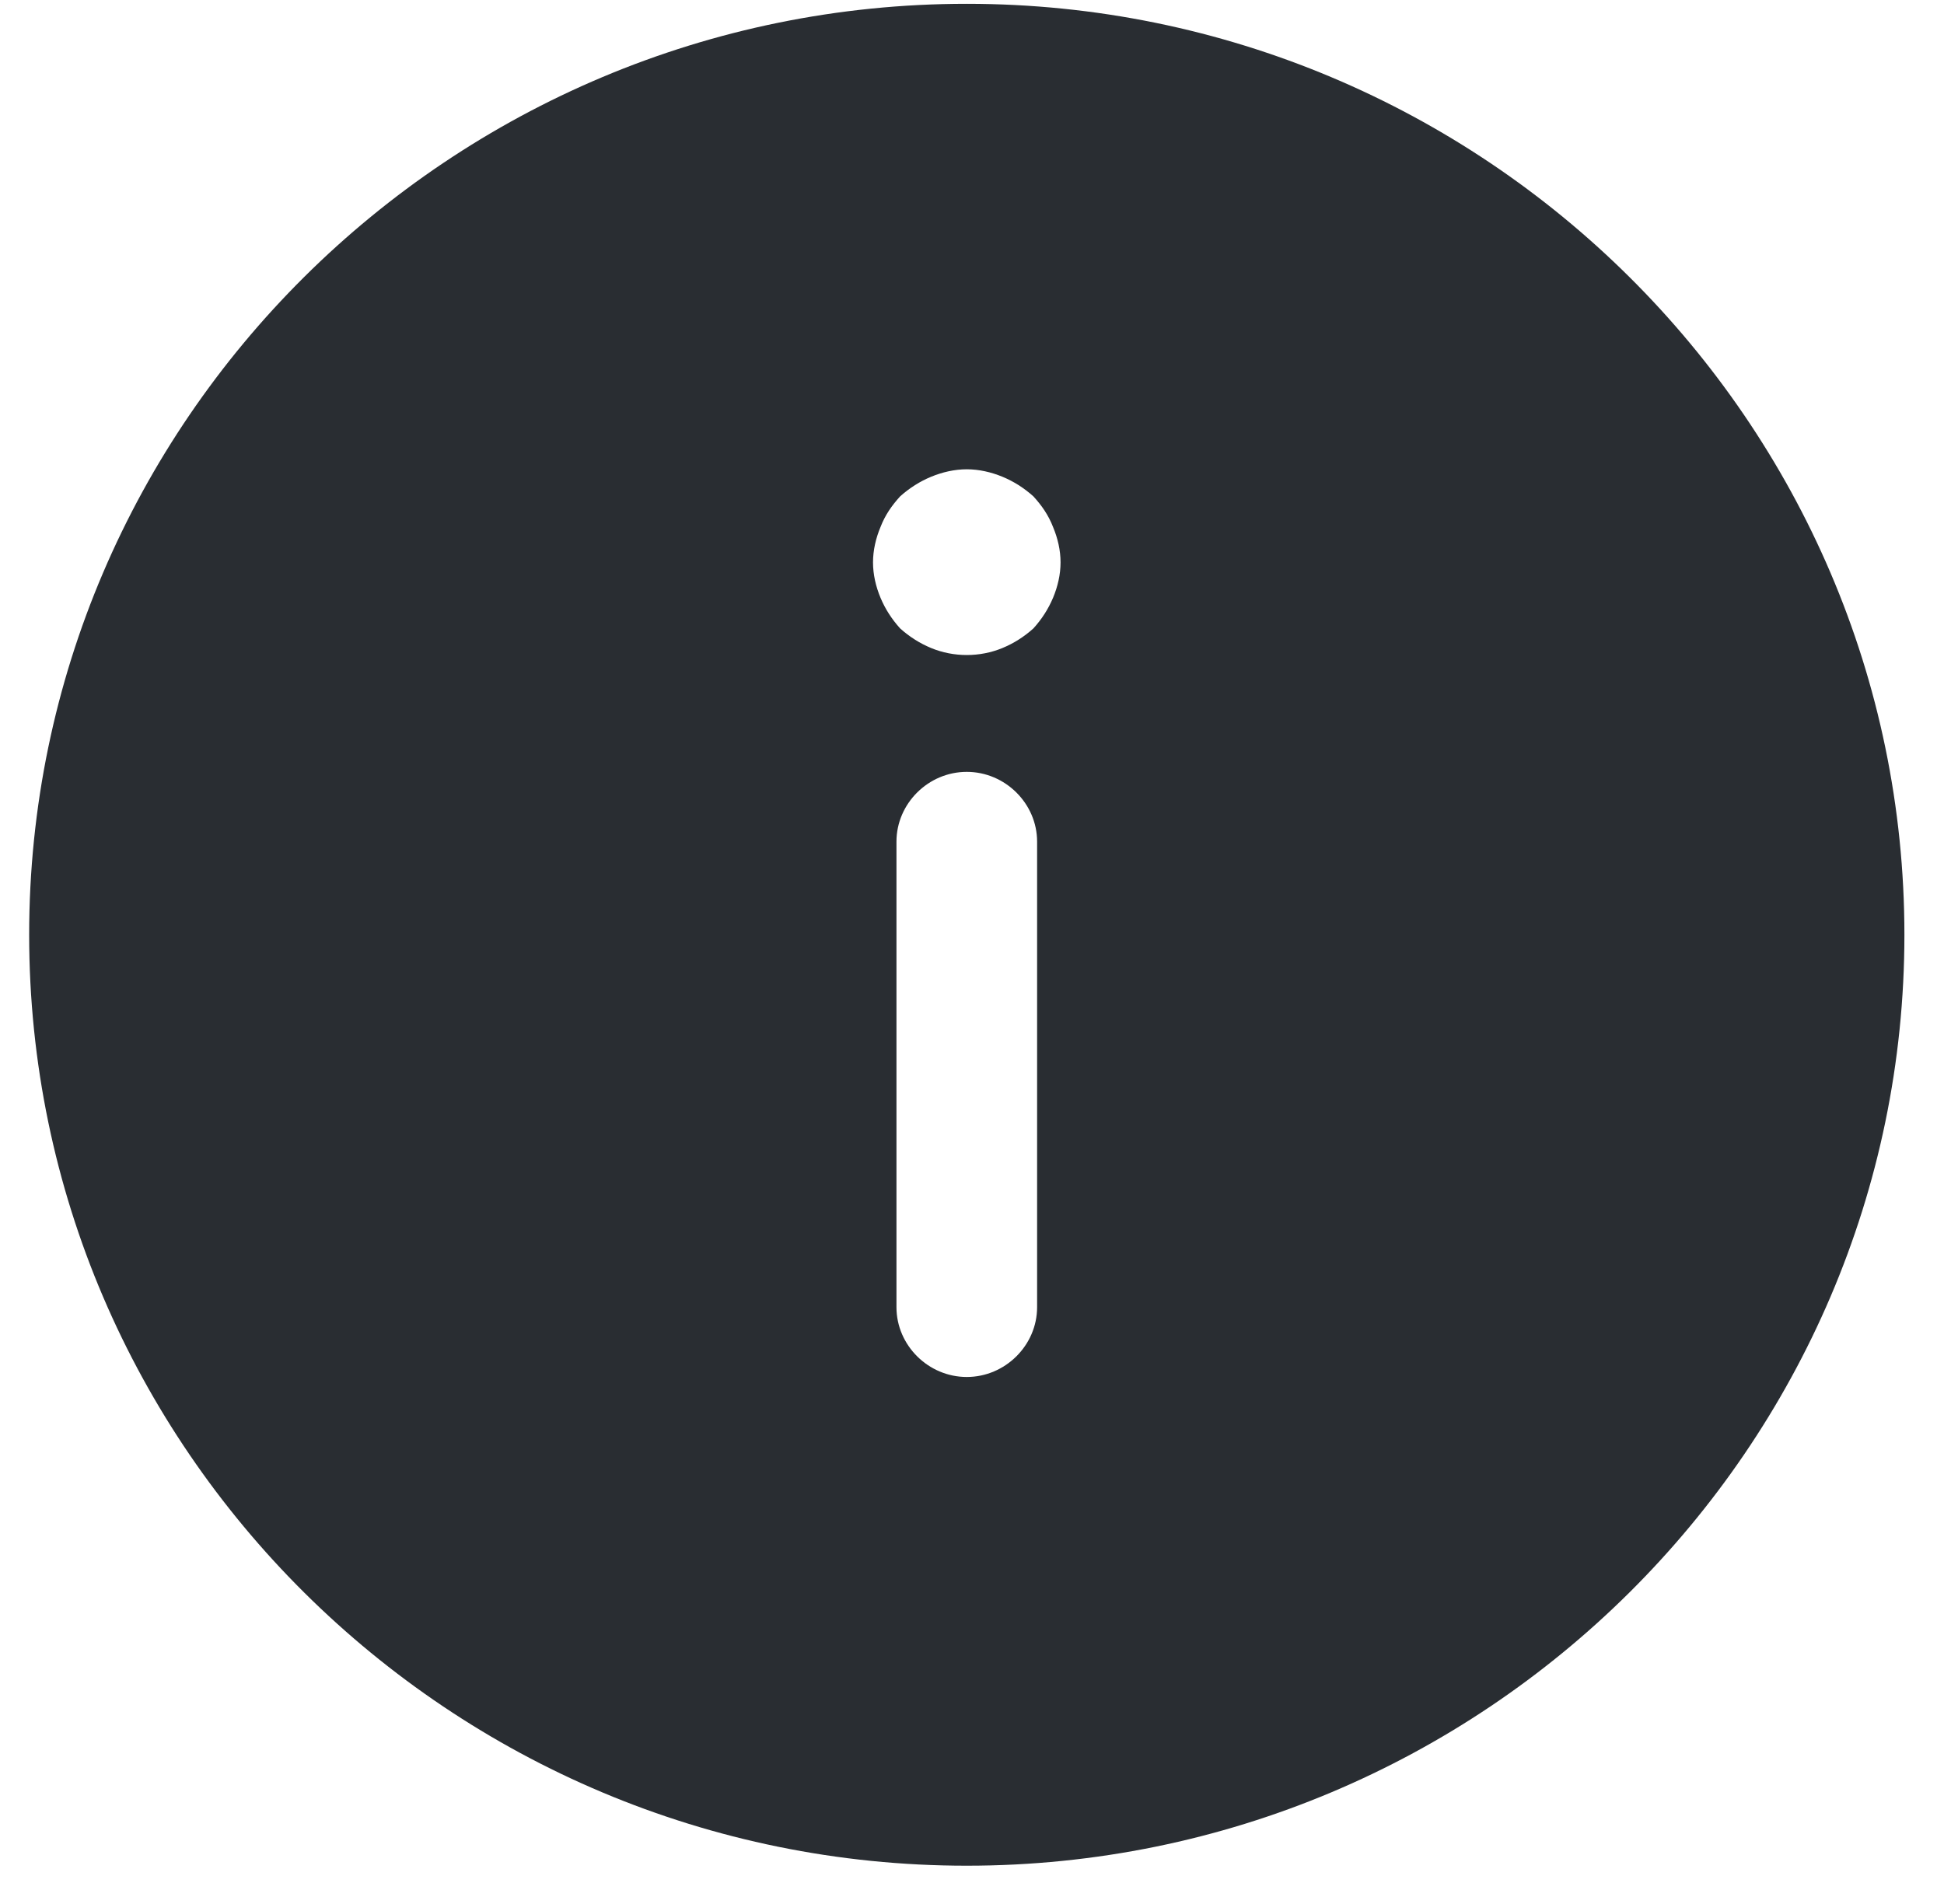 <svg width="49" height="48" viewBox="0 0 49 48" fill="none" xmlns="http://www.w3.org/2000/svg">
<path d="M24.368 47.035C37.39 47.035 48.002 36.497 48.002 23.566C48.002 10.634 37.39 0.096 24.368 0.096C11.347 0.096 0.735 10.634 0.735 23.566C0.735 36.497 11.347 47.035 24.368 47.035ZM26.141 32.954C26.141 33.916 25.337 34.714 24.368 34.714C23.399 34.714 22.596 33.916 22.596 32.954V21.219C22.596 20.257 23.399 19.459 24.368 19.459C25.337 19.459 26.141 20.257 26.141 21.219V32.954ZM22.194 13.286C22.312 12.981 22.478 12.746 22.69 12.512C22.927 12.301 23.187 12.136 23.47 12.019C23.754 11.902 24.061 11.831 24.368 11.831C24.676 11.831 24.983 11.902 25.267 12.019C25.55 12.136 25.81 12.301 26.046 12.512C26.259 12.746 26.424 12.981 26.543 13.286C26.661 13.568 26.732 13.873 26.732 14.178C26.732 14.483 26.661 14.788 26.543 15.07C26.424 15.352 26.259 15.61 26.046 15.844C25.81 16.056 25.55 16.22 25.267 16.337C24.699 16.572 24.038 16.572 23.47 16.337C23.187 16.22 22.927 16.056 22.69 15.844C22.478 15.61 22.312 15.352 22.194 15.07C22.076 14.788 22.005 14.483 22.005 14.178C22.005 13.873 22.076 13.568 22.194 13.286Z" fill="#292D32"/>
</svg>
